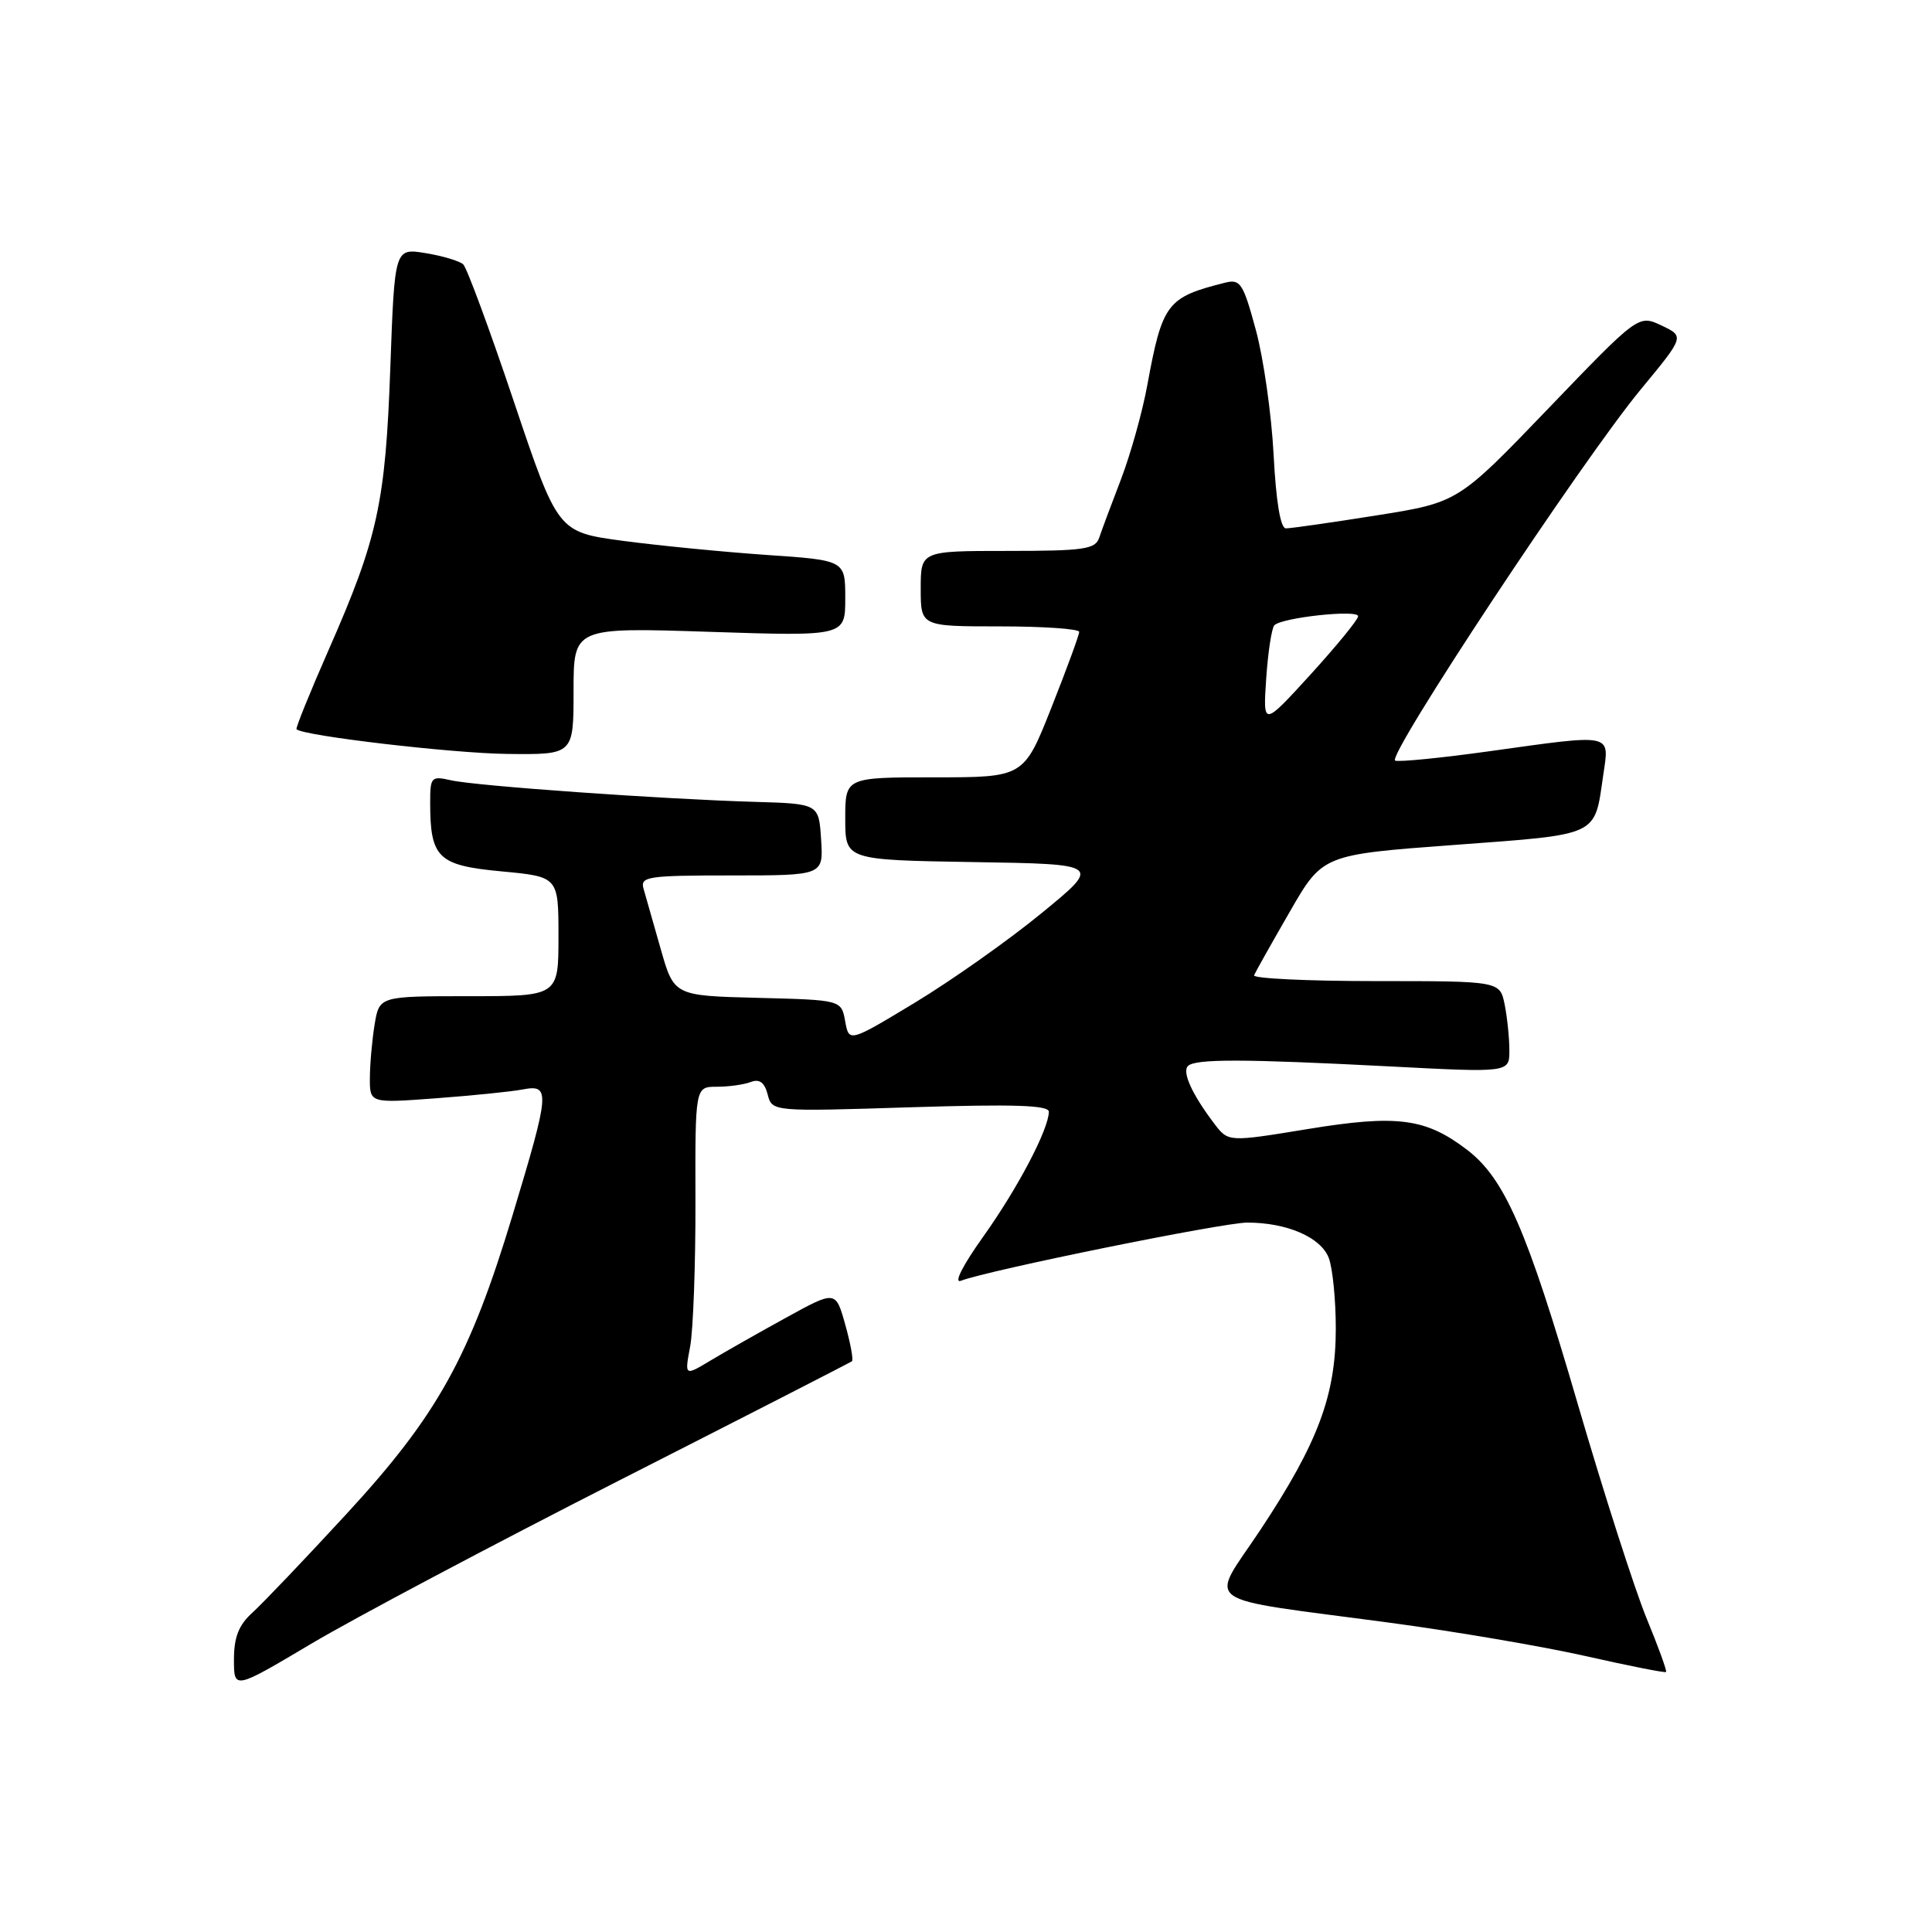 <?xml version="1.0" encoding="UTF-8" standalone="no"?>
<!DOCTYPE svg PUBLIC "-//W3C//DTD SVG 1.1//EN" "http://www.w3.org/Graphics/SVG/1.1/DTD/svg11.dtd" >
<svg xmlns="http://www.w3.org/2000/svg" xmlns:xlink="http://www.w3.org/1999/xlink" version="1.1" viewBox="0 0 256 256">
 <g >
 <path fill="currentColor"
d=" M 82.00 196.19 C 98.78 187.66 112.67 180.54 112.89 180.37 C 113.10 180.20 112.70 178.01 112.00 175.52 C 110.73 170.98 110.73 170.98 104.12 174.62 C 100.48 176.62 95.97 179.18 94.11 180.30 C 90.71 182.34 90.71 182.34 91.45 178.42 C 91.85 176.26 92.17 167.64 92.15 159.25 C 92.11 144.00 92.11 144.00 94.97 144.00 C 96.55 144.00 98.58 143.72 99.48 143.37 C 100.63 142.93 101.30 143.42 101.72 145.02 C 102.31 147.30 102.31 147.30 120.66 146.72 C 134.41 146.29 138.99 146.44 138.98 147.32 C 138.93 149.69 134.85 157.45 130.31 163.82 C 127.57 167.66 126.34 170.08 127.32 169.71 C 130.95 168.31 162.05 162.00 165.27 162.00 C 170.54 162.00 175.03 163.95 176.07 166.69 C 176.58 168.03 177.00 172.23 177.00 176.03 C 177.00 184.88 174.65 191.16 167.08 202.61 C 160.23 212.95 158.29 211.55 184.16 215.02 C 192.78 216.17 204.48 218.17 210.16 219.45 C 215.85 220.74 220.62 221.68 220.76 221.55 C 220.90 221.42 219.74 218.21 218.17 214.41 C 216.61 210.61 212.50 197.82 209.05 186.00 C 202.31 162.88 199.37 156.14 194.35 152.32 C 188.89 148.16 185.10 147.67 173.31 149.60 C 162.76 151.33 162.76 151.33 160.92 148.92 C 157.96 145.02 156.61 142.06 157.41 141.25 C 158.38 140.29 164.70 140.30 184.25 141.31 C 200.00 142.13 200.00 142.13 200.00 139.19 C 200.00 137.57 199.72 134.84 199.38 133.13 C 198.75 130.00 198.75 130.00 182.29 130.00 C 173.24 130.00 165.98 129.65 166.17 129.23 C 166.35 128.80 168.47 125.03 170.88 120.85 C 175.25 113.25 175.25 113.25 192.68 111.96 C 212.06 110.52 211.25 110.90 212.43 102.75 C 213.26 97.08 213.97 97.23 197.16 99.57 C 190.96 100.43 185.43 100.98 184.87 100.79 C 183.60 100.37 209.65 60.97 217.46 51.54 C 223.21 44.58 223.21 44.58 220.16 43.13 C 217.11 41.69 217.11 41.69 205.15 54.14 C 193.20 66.58 193.20 66.58 182.35 68.30 C 176.38 69.25 171.00 70.02 170.38 70.01 C 169.67 70.00 169.08 66.45 168.76 60.25 C 168.48 54.89 167.42 47.44 166.40 43.70 C 164.72 37.51 164.35 36.95 162.32 37.46 C 154.63 39.39 154.02 40.18 152.03 51.00 C 151.38 54.58 149.80 60.20 148.54 63.50 C 147.27 66.80 145.97 70.29 145.65 71.25 C 145.14 72.78 143.62 73.00 133.53 73.00 C 122.00 73.00 122.00 73.00 122.00 78.00 C 122.00 83.00 122.00 83.00 132.50 83.00 C 138.28 83.00 143.00 83.33 143.00 83.73 C 143.00 84.13 141.35 88.63 139.33 93.73 C 135.66 103.00 135.66 103.00 123.83 103.00 C 112.00 103.00 112.00 103.00 112.00 108.48 C 112.00 113.95 112.00 113.95 128.97 114.23 C 145.95 114.50 145.95 114.50 138.01 121.00 C 133.65 124.58 126.12 129.89 121.29 132.82 C 112.50 138.13 112.50 138.13 111.99 135.32 C 111.48 132.50 111.48 132.50 100.40 132.22 C 89.31 131.94 89.31 131.94 87.54 125.72 C 86.56 122.30 85.54 118.71 85.27 117.75 C 84.81 116.15 85.82 116.00 96.94 116.00 C 109.11 116.00 109.11 116.00 108.80 111.25 C 108.50 106.50 108.50 106.50 100.00 106.25 C 87.85 105.90 62.99 104.14 59.75 103.39 C 57.15 102.80 57.00 102.96 57.00 106.32 C 57.00 113.69 58.02 114.67 66.43 115.46 C 74.00 116.17 74.00 116.17 74.00 124.09 C 74.00 132.00 74.00 132.00 62.13 132.00 C 50.26 132.00 50.26 132.00 49.64 135.75 C 49.30 137.81 49.02 141.00 49.01 142.84 C 49.00 146.18 49.00 146.18 57.75 145.53 C 62.56 145.17 67.74 144.65 69.25 144.36 C 72.95 143.66 72.87 144.61 67.93 160.98 C 62.23 179.86 57.96 187.54 45.87 200.65 C 40.37 206.62 34.77 212.49 33.43 213.70 C 31.63 215.33 31.00 216.94 31.00 219.90 C 31.00 223.89 31.00 223.89 41.25 217.80 C 46.89 214.45 65.22 204.73 82.00 196.19 Z  M 76.00 91.56 C 76.00 83.13 76.00 83.13 94.00 83.72 C 112.00 84.31 112.00 84.31 112.00 79.27 C 112.00 74.24 112.00 74.24 101.55 73.53 C 95.80 73.13 87.23 72.29 82.50 71.66 C 73.91 70.50 73.91 70.50 68.08 53.18 C 64.88 43.65 61.86 35.48 61.38 35.03 C 60.89 34.58 58.65 33.91 56.39 33.54 C 52.29 32.87 52.29 32.87 51.72 48.69 C 51.08 66.64 50.05 71.33 43.55 86.10 C 41.07 91.75 39.15 96.48 39.29 96.63 C 40.17 97.50 59.94 99.82 67.25 99.90 C 76.00 100.00 76.00 100.00 76.00 91.56 Z  M 167.78 89.89 C 168.02 86.37 168.51 83.21 168.86 82.85 C 169.88 81.82 180.00 80.73 179.96 81.66 C 179.94 82.12 177.09 85.60 173.64 89.39 C 167.35 96.28 167.35 96.28 167.78 89.89 Z "/>
</g>
</svg>
